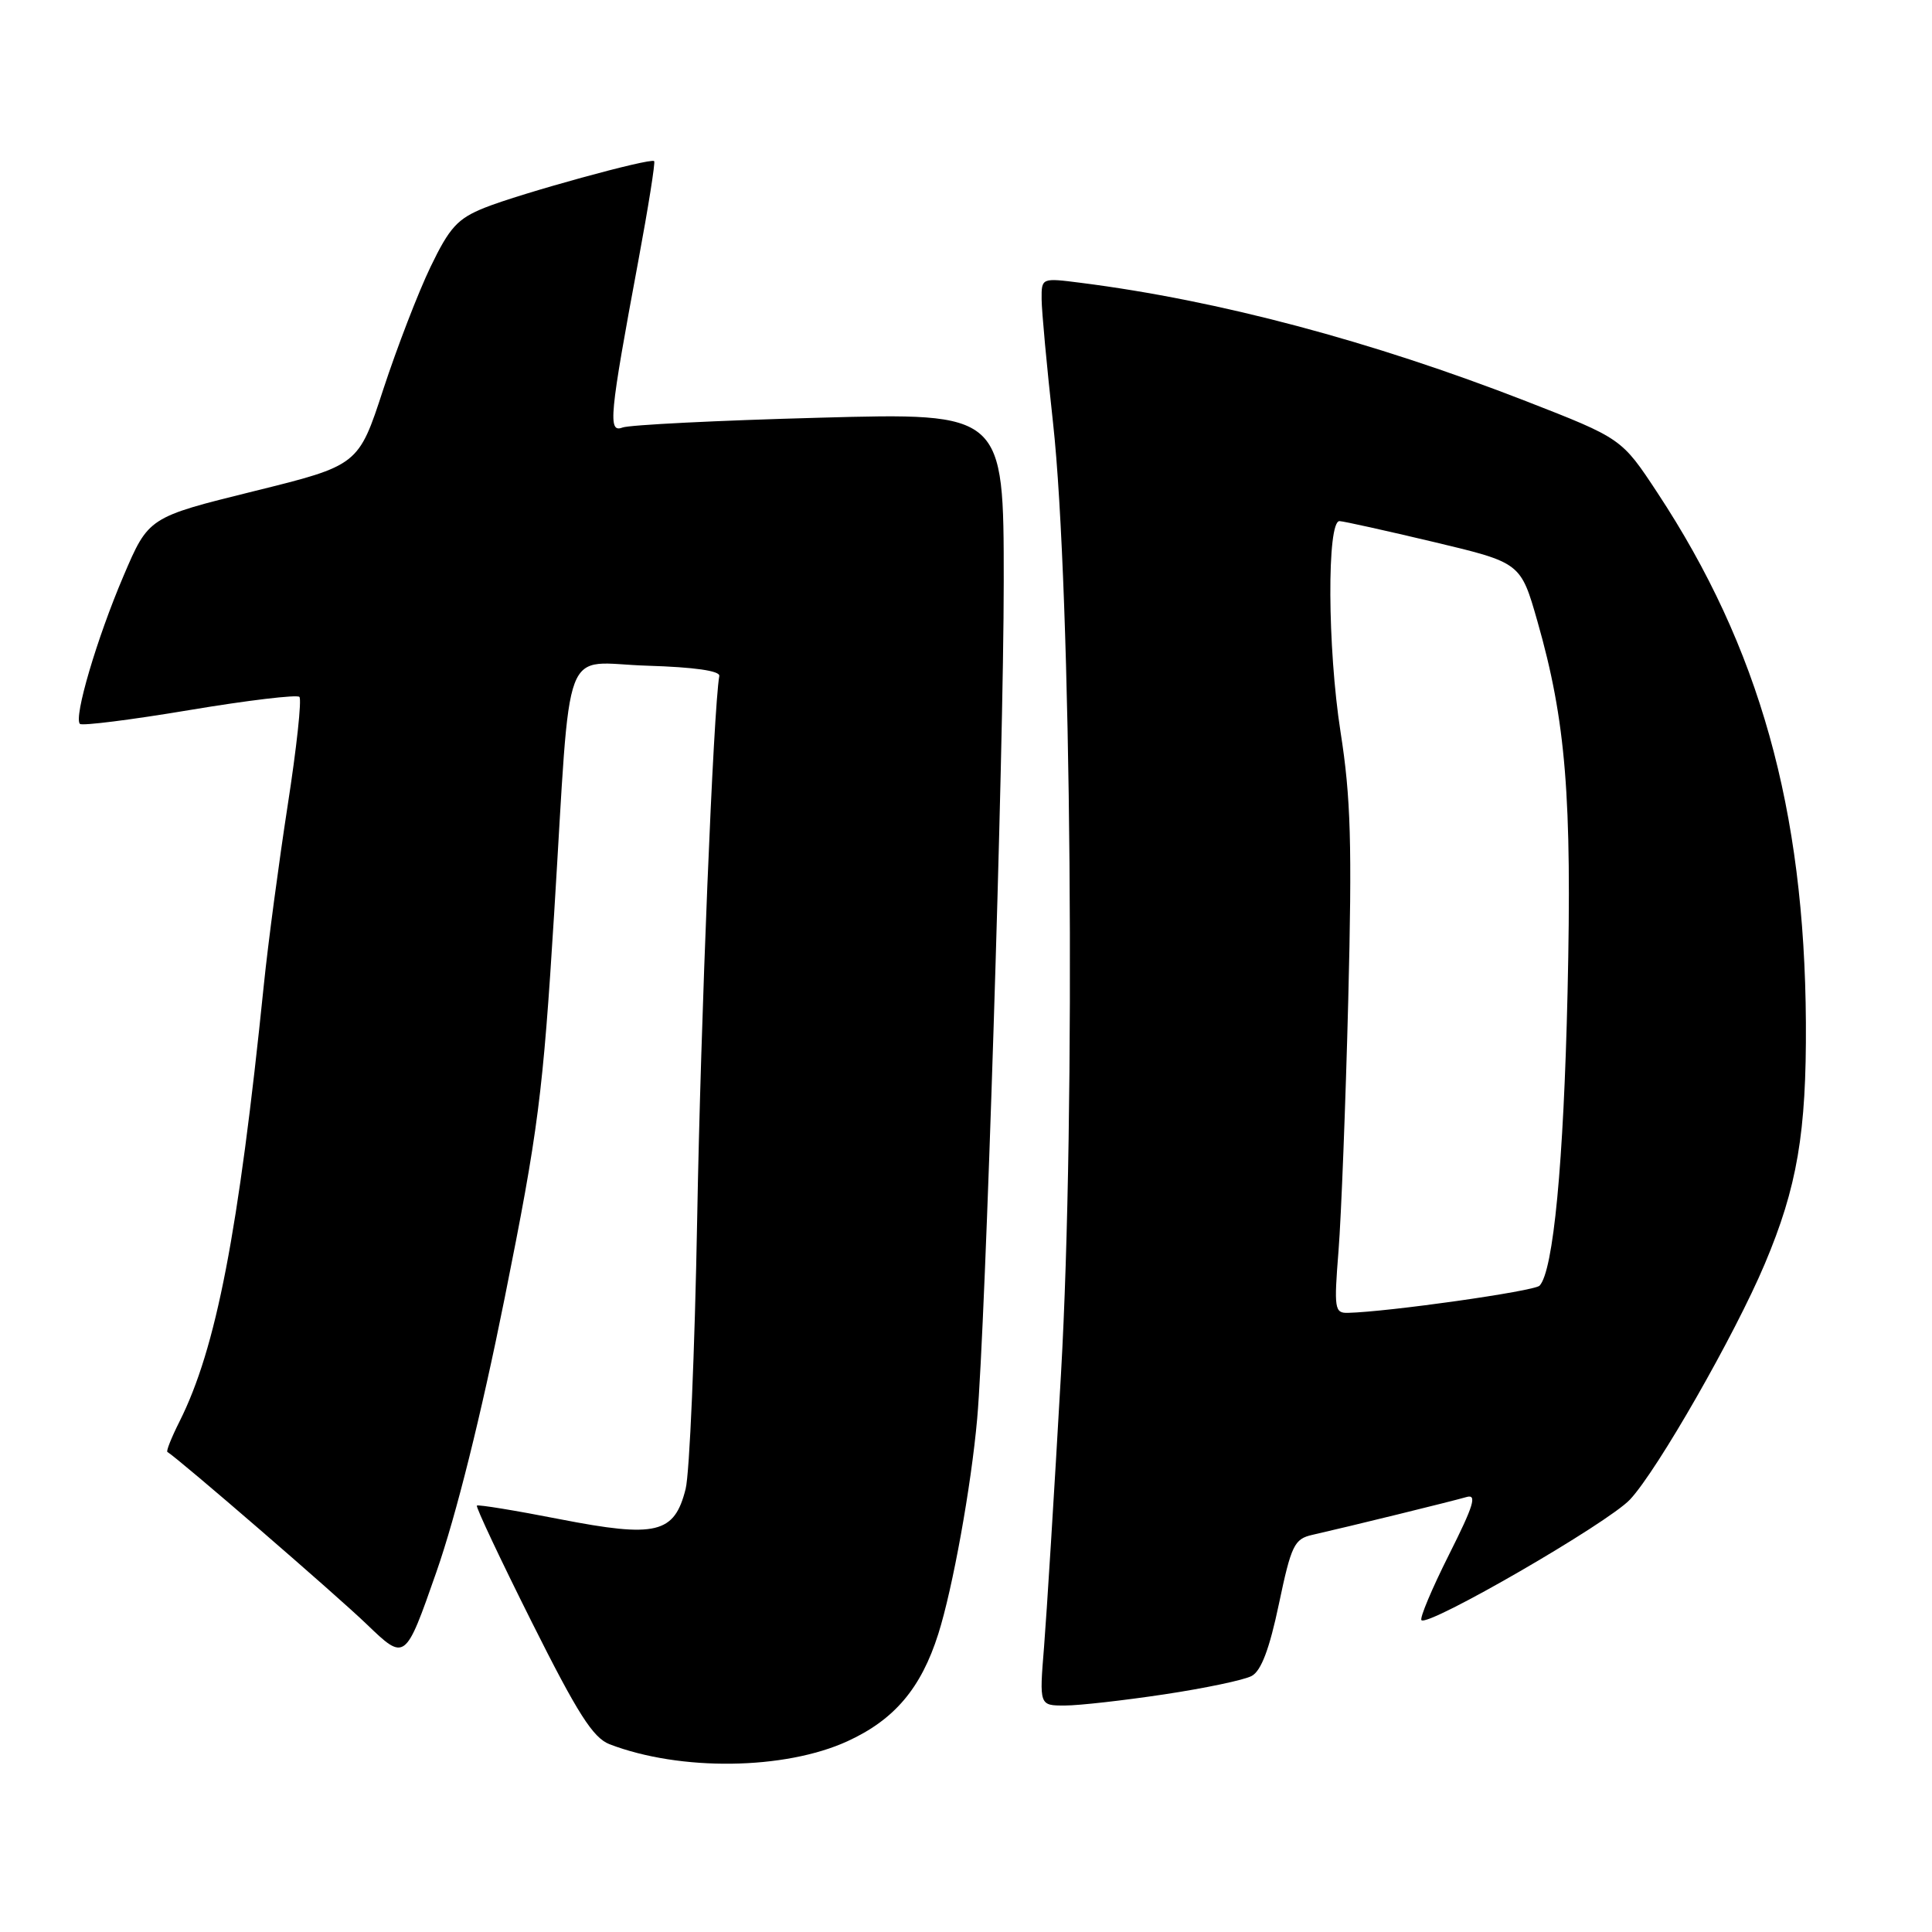 <?xml version="1.0" encoding="UTF-8" standalone="no"?>
<!DOCTYPE svg PUBLIC "-//W3C//DTD SVG 1.1//EN" "http://www.w3.org/Graphics/SVG/1.1/DTD/svg11.dtd" >
<svg xmlns="http://www.w3.org/2000/svg" xmlns:xlink="http://www.w3.org/1999/xlink" version="1.1" viewBox="0 0 256 256">
 <g >
 <path fill="currentColor"
d=" M 112.30 230.72 C 118.52 227.87 122.05 223.70 124.33 216.50 C 126.24 210.48 128.69 196.92 129.48 188.00 C 130.58 175.69 133.00 99.46 133.00 77.09 C 133.00 54.68 133.00 54.68 108.56 55.35 C 95.12 55.71 83.39 56.30 82.48 56.65 C 80.53 57.39 80.75 55.13 84.58 34.57 C 85.90 27.47 86.85 21.51 86.68 21.35 C 86.22 20.88 68.96 25.63 64.21 27.53 C 60.63 28.97 59.58 30.11 57.05 35.36 C 55.42 38.74 52.61 46.04 50.79 51.58 C 47.50 61.66 47.50 61.66 33.59 65.10 C 19.68 68.54 19.68 68.54 16.36 76.33 C 12.83 84.60 9.74 95.08 10.59 95.92 C 10.87 96.20 17.39 95.38 25.09 94.09 C 32.79 92.80 39.35 92.02 39.67 92.34 C 40.00 92.66 39.30 99.13 38.12 106.71 C 36.95 114.30 35.52 125.00 34.96 130.50 C 31.60 163.40 28.65 178.67 23.79 188.35 C 22.73 190.46 22.00 192.28 22.18 192.39 C 23.68 193.29 44.61 211.38 48.59 215.22 C 53.69 220.12 53.69 220.12 57.82 208.31 C 60.44 200.82 63.75 187.54 66.87 172.00 C 71.33 149.77 71.94 145.04 73.43 121.00 C 75.73 83.90 74.23 87.87 85.80 88.21 C 91.99 88.40 95.43 88.89 95.31 89.57 C 94.53 93.98 92.85 135.16 92.38 161.50 C 92.06 179.10 91.37 195.21 90.85 197.29 C 89.36 203.22 86.97 203.79 74.18 201.30 C 68.31 200.15 63.36 199.34 63.19 199.50 C 63.02 199.66 66.29 206.60 70.46 214.93 C 76.55 227.09 78.58 230.27 80.77 231.12 C 90.12 234.71 103.96 234.54 112.30 230.72 Z  M 154.28 224.51 C 159.66 223.70 164.87 222.61 165.86 222.07 C 167.11 221.40 168.21 218.50 169.46 212.54 C 171.10 204.74 171.50 203.92 173.88 203.38 C 178.78 202.27 192.49 198.90 194.30 198.37 C 195.75 197.94 195.30 199.43 191.99 206.02 C 189.73 210.52 188.09 214.42 188.35 214.68 C 189.25 215.59 213.08 201.81 215.99 198.69 C 219.61 194.82 229.88 176.87 233.84 167.48 C 238.14 157.30 239.37 150.09 239.29 135.50 C 239.12 107.21 233.12 85.78 219.61 65.28 C 214.88 58.10 214.88 58.10 202.19 53.15 C 181.76 45.20 161.48 39.80 143.25 37.48 C 138.00 36.81 138.00 36.81 138.02 39.66 C 138.03 41.22 138.71 48.58 139.53 56.00 C 141.97 78.14 142.56 147.53 140.59 182.00 C 139.70 197.68 138.68 213.99 138.34 218.25 C 137.71 226.00 137.71 226.00 141.11 225.99 C 142.97 225.99 148.90 225.32 154.28 224.51 Z  M 177.36 165.75 C 177.72 161.21 178.30 146.25 178.65 132.50 C 179.17 111.90 178.99 105.65 177.63 97.00 C 175.89 85.86 175.81 68.98 177.50 69.05 C 178.05 69.07 183.68 70.32 190.00 71.82 C 201.50 74.56 201.50 74.56 203.72 82.34 C 207.49 95.55 208.30 105.52 207.71 131.50 C 207.19 154.15 205.83 168.43 204.00 170.36 C 203.30 171.09 183.98 173.83 178.60 173.96 C 176.84 174.00 176.75 173.43 177.36 165.75 Z "/>
</g>
</svg>